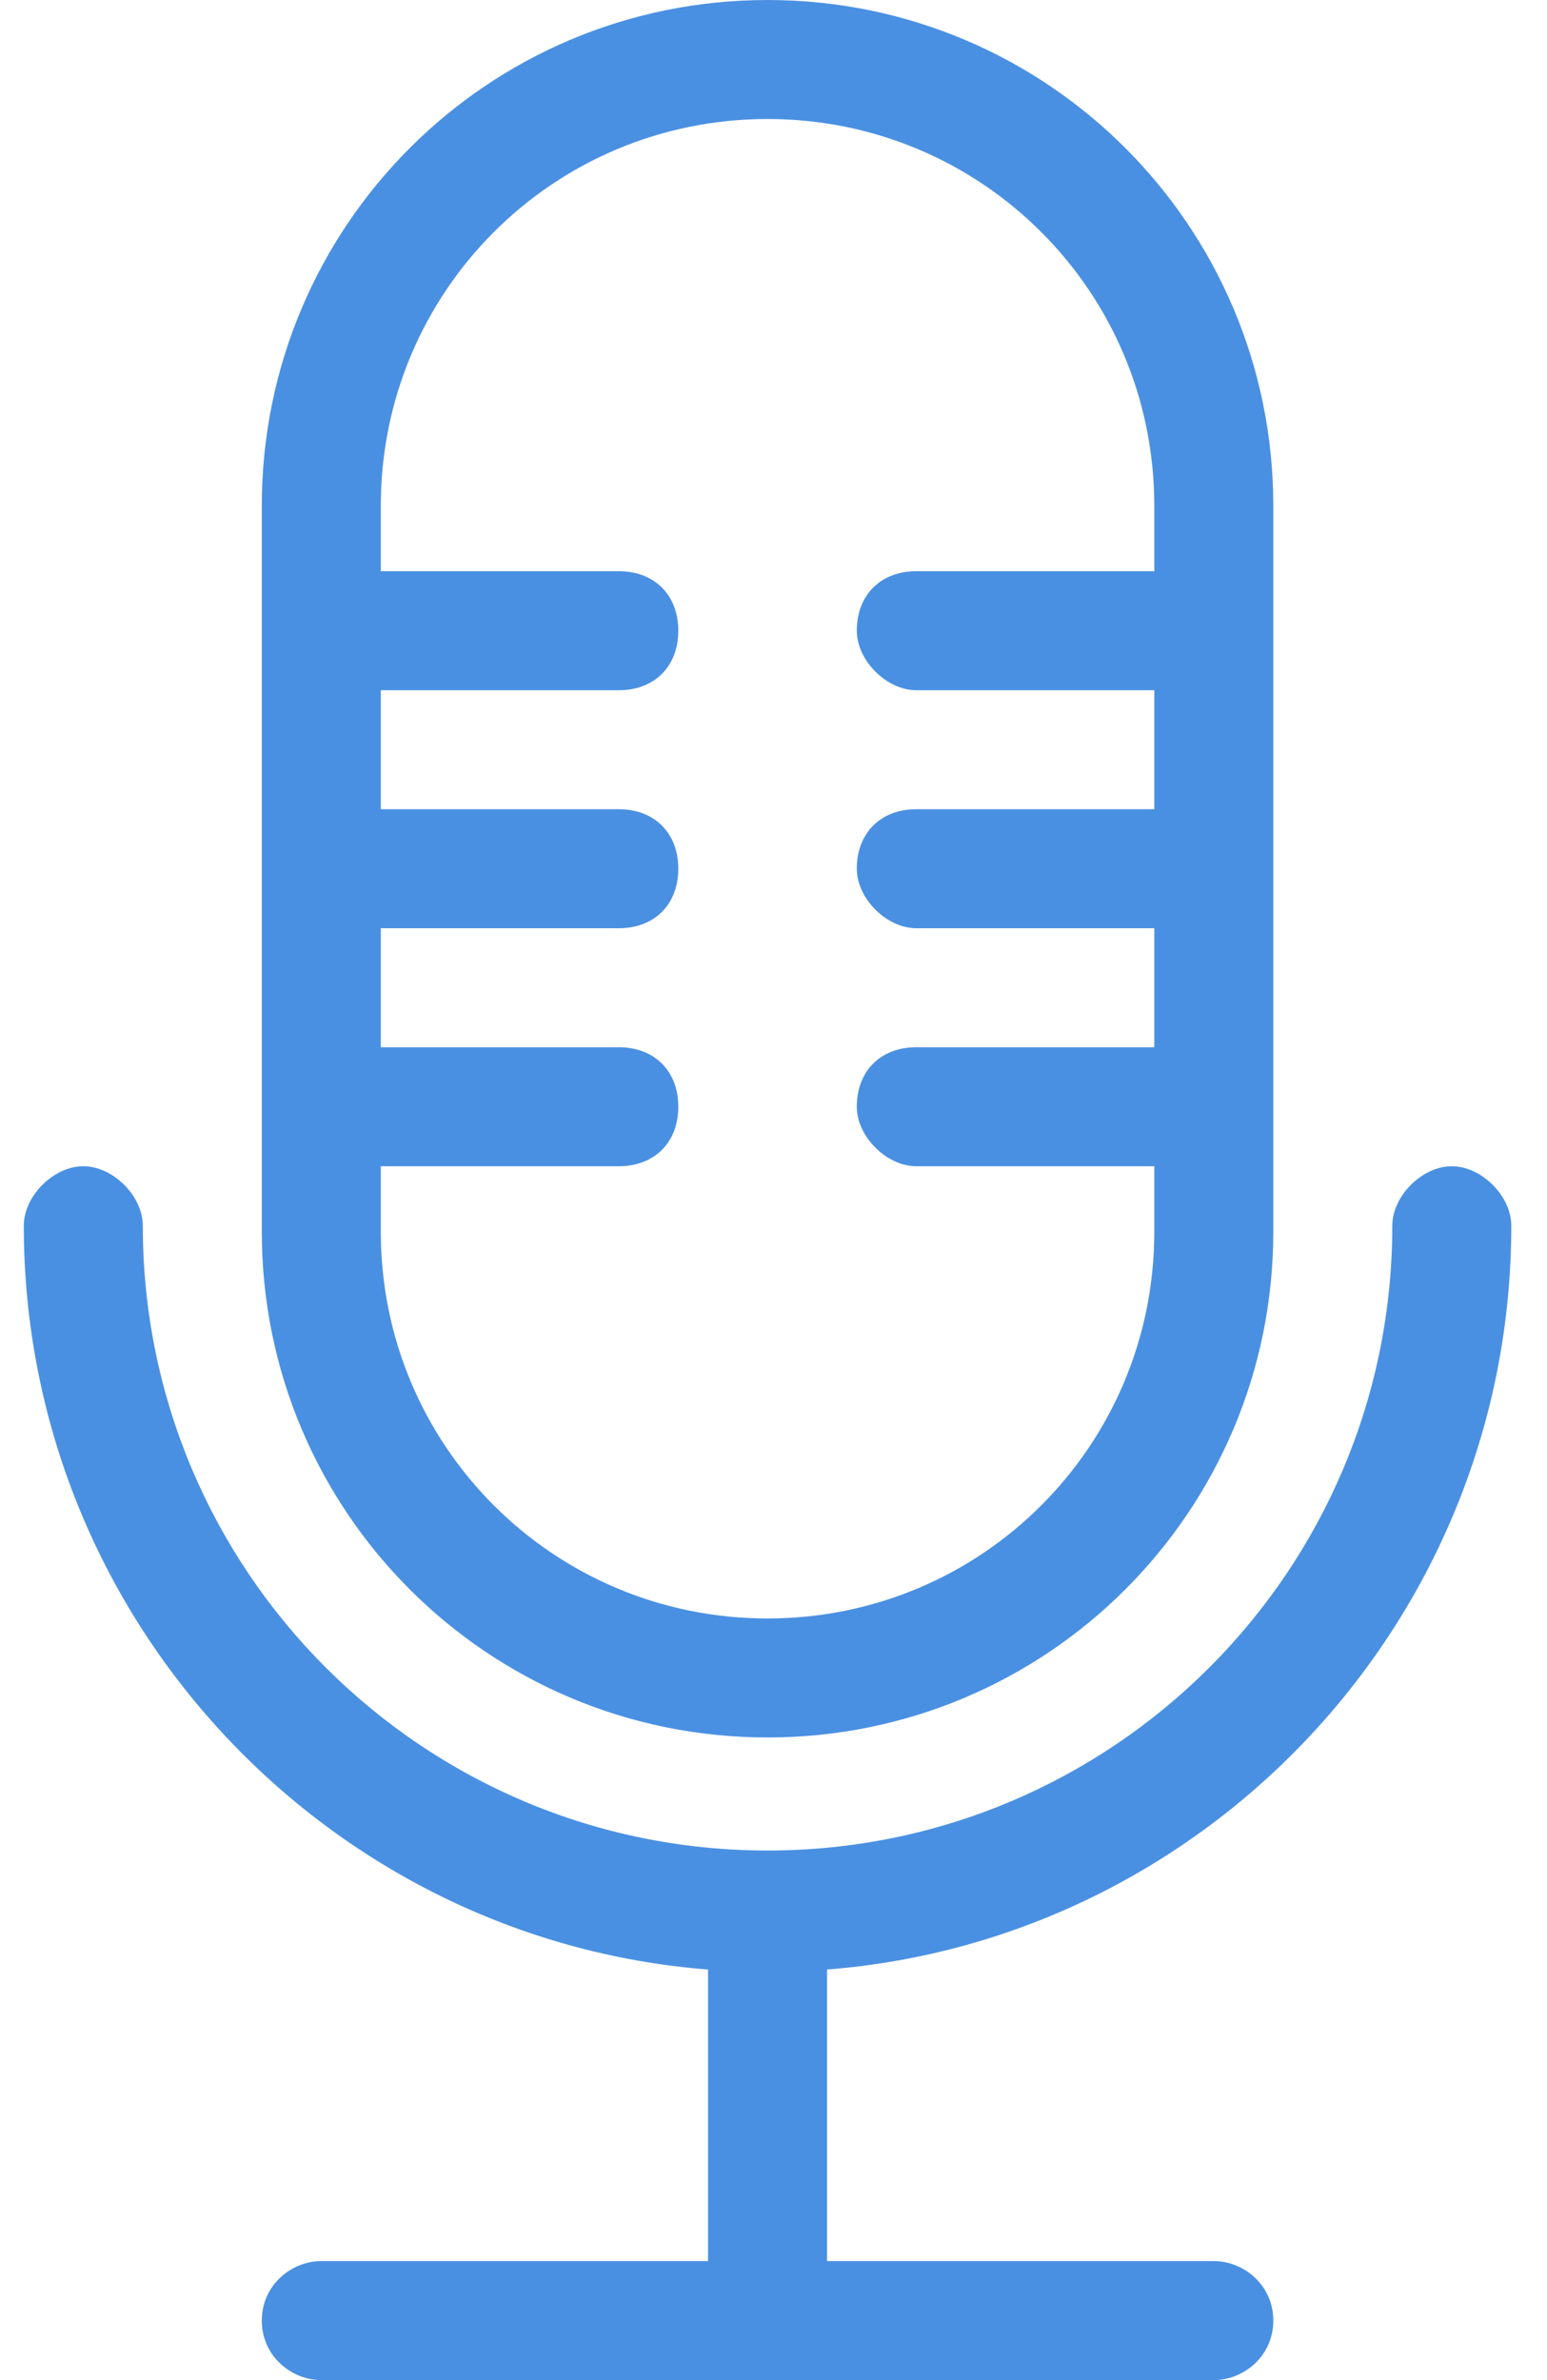 <?xml version="1.0" encoding="UTF-8"?>
<svg width="26px" height="40px" viewBox="0 0 26 40" version="1.1" xmlns="http://www.w3.org/2000/svg" xmlns:xlink="http://www.w3.org/1999/xlink">
    <!-- Generator: Sketch 49.2 (51160) - http://www.bohemiancoding.com/sketch -->
    <title>record</title>
    <desc>Created with Sketch.</desc>
    <defs></defs>
    <g id="Page-1" stroke="none" stroke-width="1" fill="none" fill-rule="evenodd">
        <g id="record" fill="#4A90E2" fill-rule="nonzero">
            <path d="M12.9,29.2 C17.6,29.2 21.4,25.4 21.4,20.7 L21.4,8.5 C21.4,3.8 17.6,0 12.9,0 C8.2,0 4.4,3.8 4.4,8.5 L4.4,20.7 C4.4,25.4 8.2,29.2 12.9,29.2 Z M6.4,19.6 L10.4,19.6 C11,19.6 11.4,19.2 11.4,18.6 C11.4,18 11,17.6 10.4,17.6 L6.4,17.6 L6.4,15.6 L10.4,15.6 C11,15.6 11.4,15.2 11.4,14.6 C11.4,14 11,13.6 10.4,13.6 L6.4,13.6 L6.4,11.6 L10.4,11.6 C11,11.6 11.4,11.2 11.4,10.6 C11.4,10 11,9.6 10.4,9.6 L6.4,9.6 L6.4,8.5 C6.4,4.9 9.3,2 12.9,2 C16.5,2 19.4,4.9 19.4,8.5 L19.4,9.6 L15.4,9.6 C14.8,9.6 14.4,10 14.4,10.6 C14.4,11.1 14.9,11.6 15.4,11.6 L19.4,11.6 L19.4,13.6 L15.4,13.6 C14.8,13.6 14.4,14 14.4,14.6 C14.4,15.1 14.9,15.6 15.4,15.6 L19.4,15.6 L19.4,17.6 L15.4,17.6 C14.8,17.6 14.4,18 14.4,18.6 C14.4,19.1 14.9,19.6 15.4,19.6 L19.4,19.6 L19.4,20.7 C19.4,24.3 16.5,27.2 12.9,27.2 C9.3,27.2 6.4,24.3 6.4,20.7 L6.4,19.6 Z" id="Shape"></path>
            <path d="M25.4,20.6 C25.4,20.1 24.9,19.6 24.4,19.6 C23.9,19.6 23.4,20.1 23.4,20.6 C23.4,26.4 18.7,31.1 12.9,31.1 C7.1,31.1 2.4,26.4 2.4,20.6 C2.4,20.1 1.9,19.6 1.4,19.6 C0.9,19.6 0.4,20.1 0.4,20.6 C0.4,27.2 5.5,32.6 11.9,33.1 L11.9,38 L5.4,38 C4.9,38 4.4,38.4 4.4,39 C4.4,39.6 4.9,40 5.4,40 L20.4,40 C20.9,40 21.4,39.6 21.4,39 C21.4,38.4 20.9,38 20.4,38 L13.9,38 L13.9,33.1 C20.3,32.6 25.4,27.2 25.4,20.6 Z" id="Shape"></path>
        </g>
    </g>
</svg>